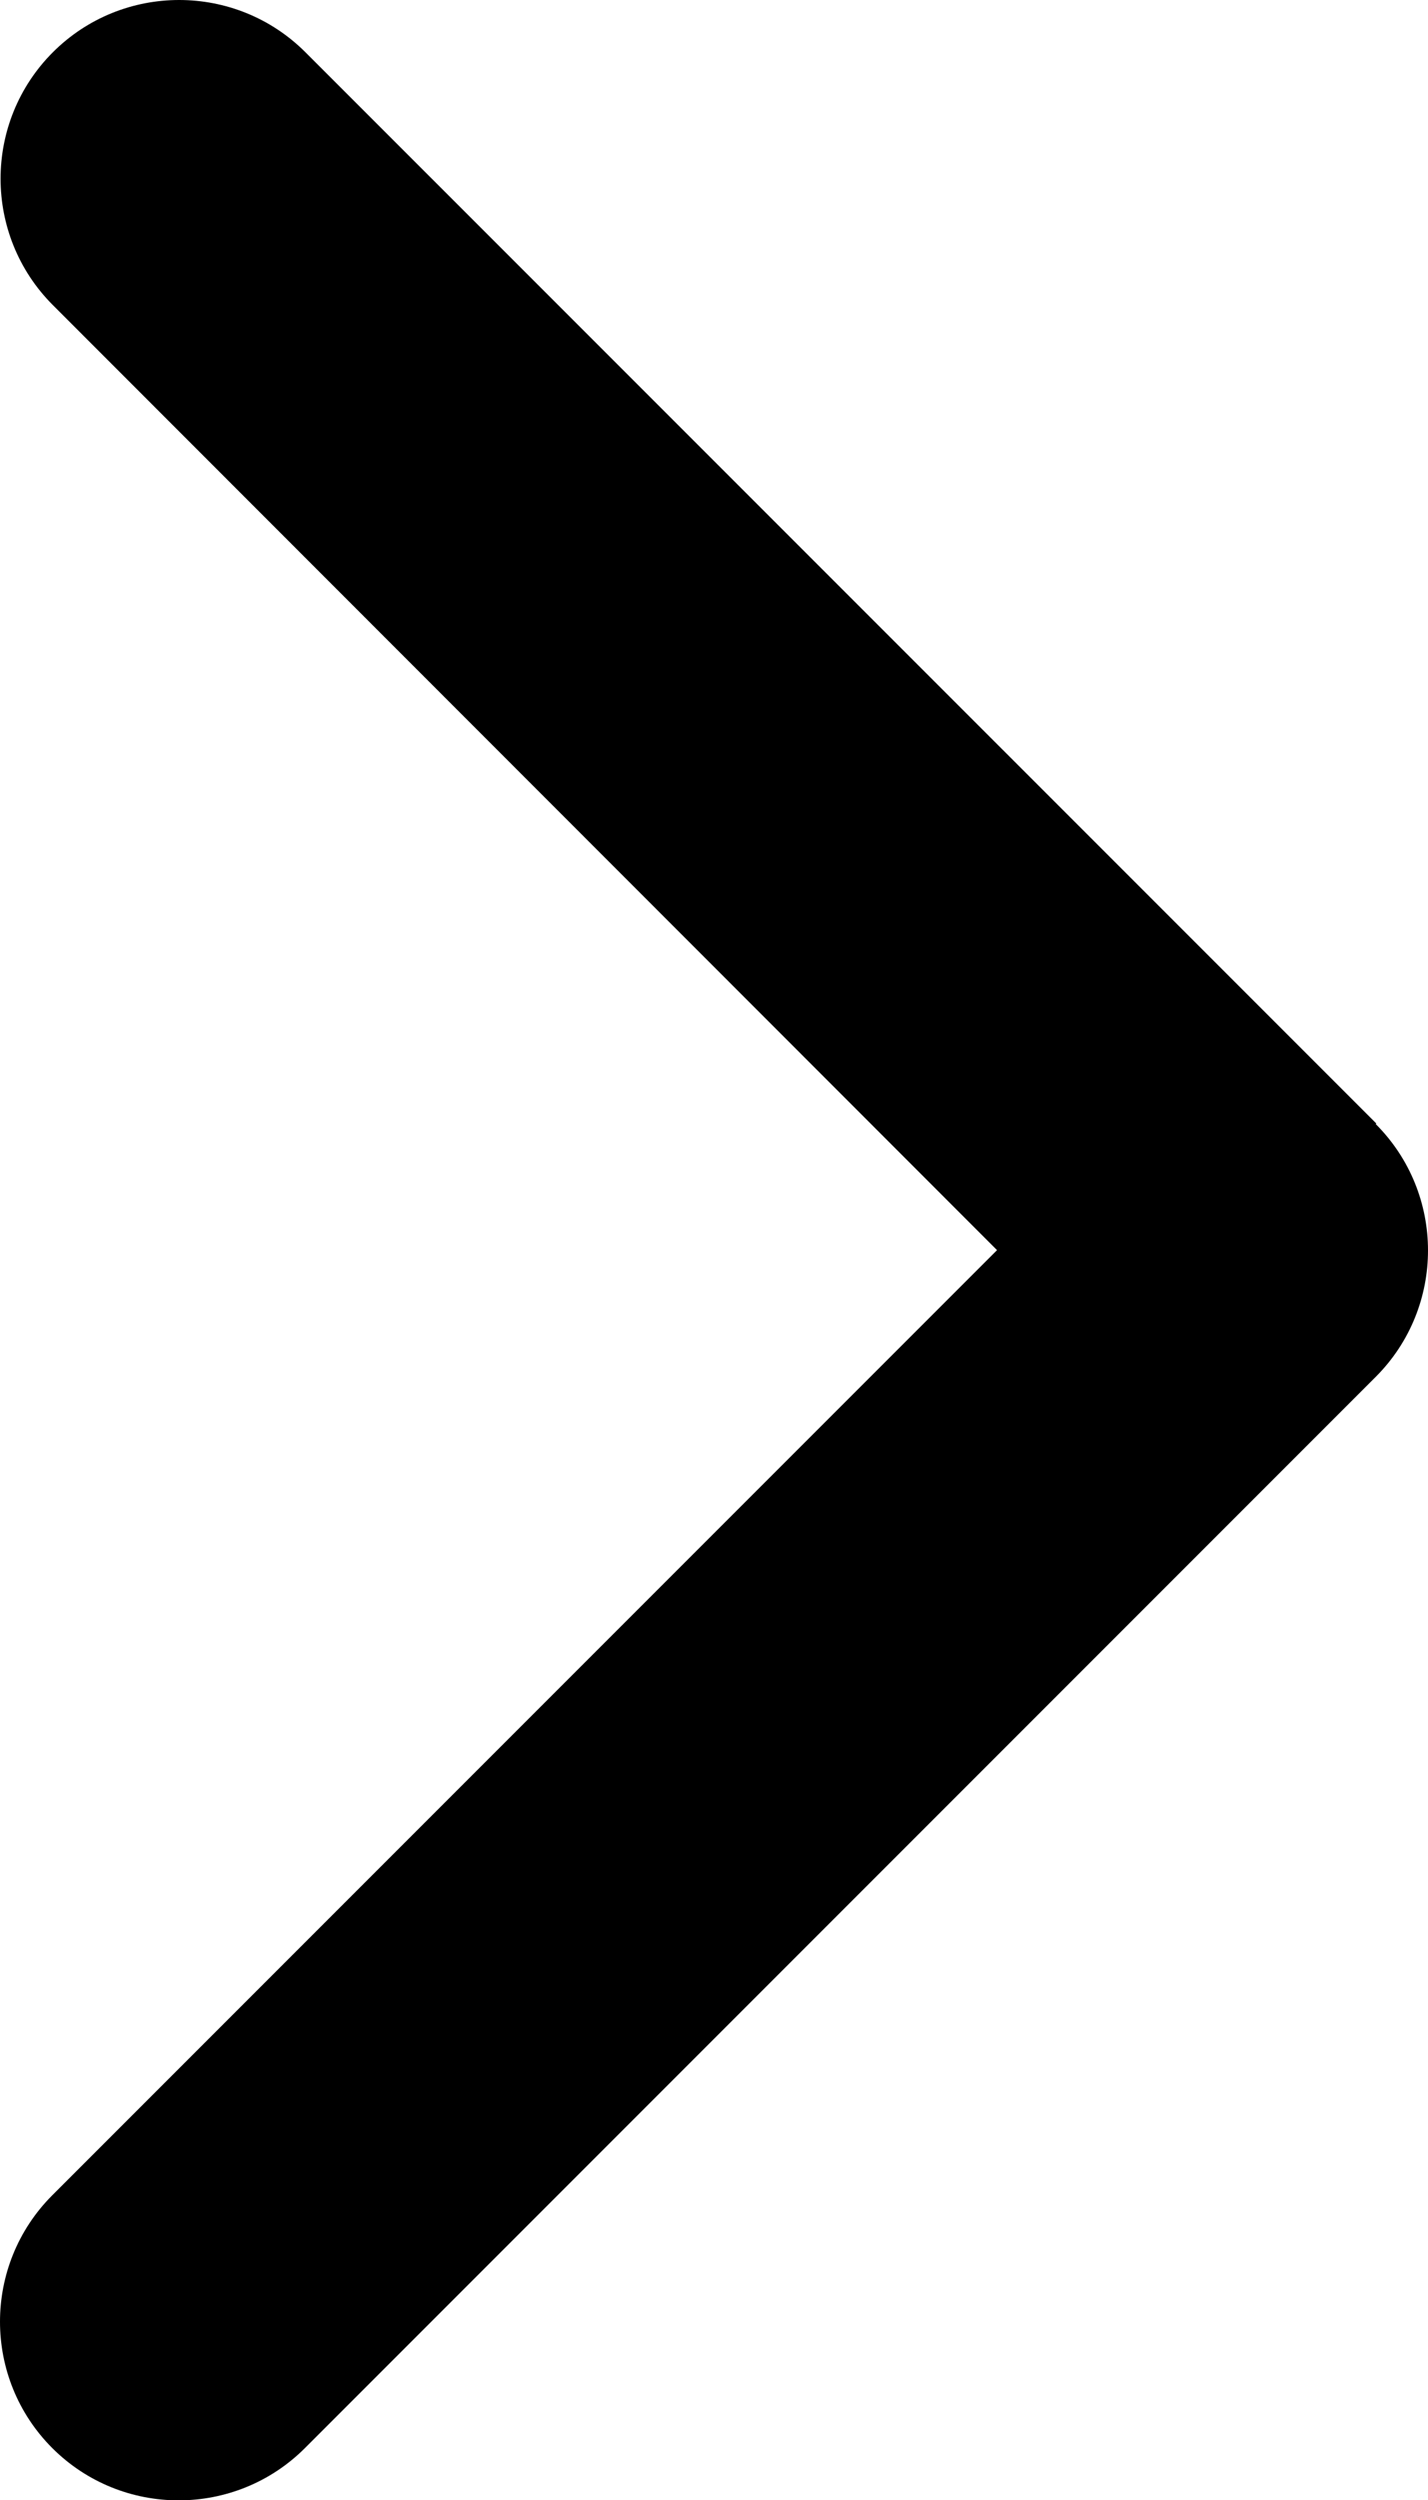 <svg width="20" height="35" viewBox="0 0 20 35" fill="none" xmlns="http://www.w3.org/2000/svg">
<path d="M19.268 15.737C20.244 16.713 20.244 18.299 19.268 19.276L4.271 34.273C3.294 35.249 1.709 35.249 0.732 34.273C-0.244 33.296 -0.244 31.711 0.732 30.734L13.964 17.502L0.74 4.271C-0.236 3.294 -0.236 1.709 0.74 0.732C1.716 -0.244 3.302 -0.244 4.278 0.732L19.276 15.729L19.268 15.737Z" fill="black"/>
</svg>
